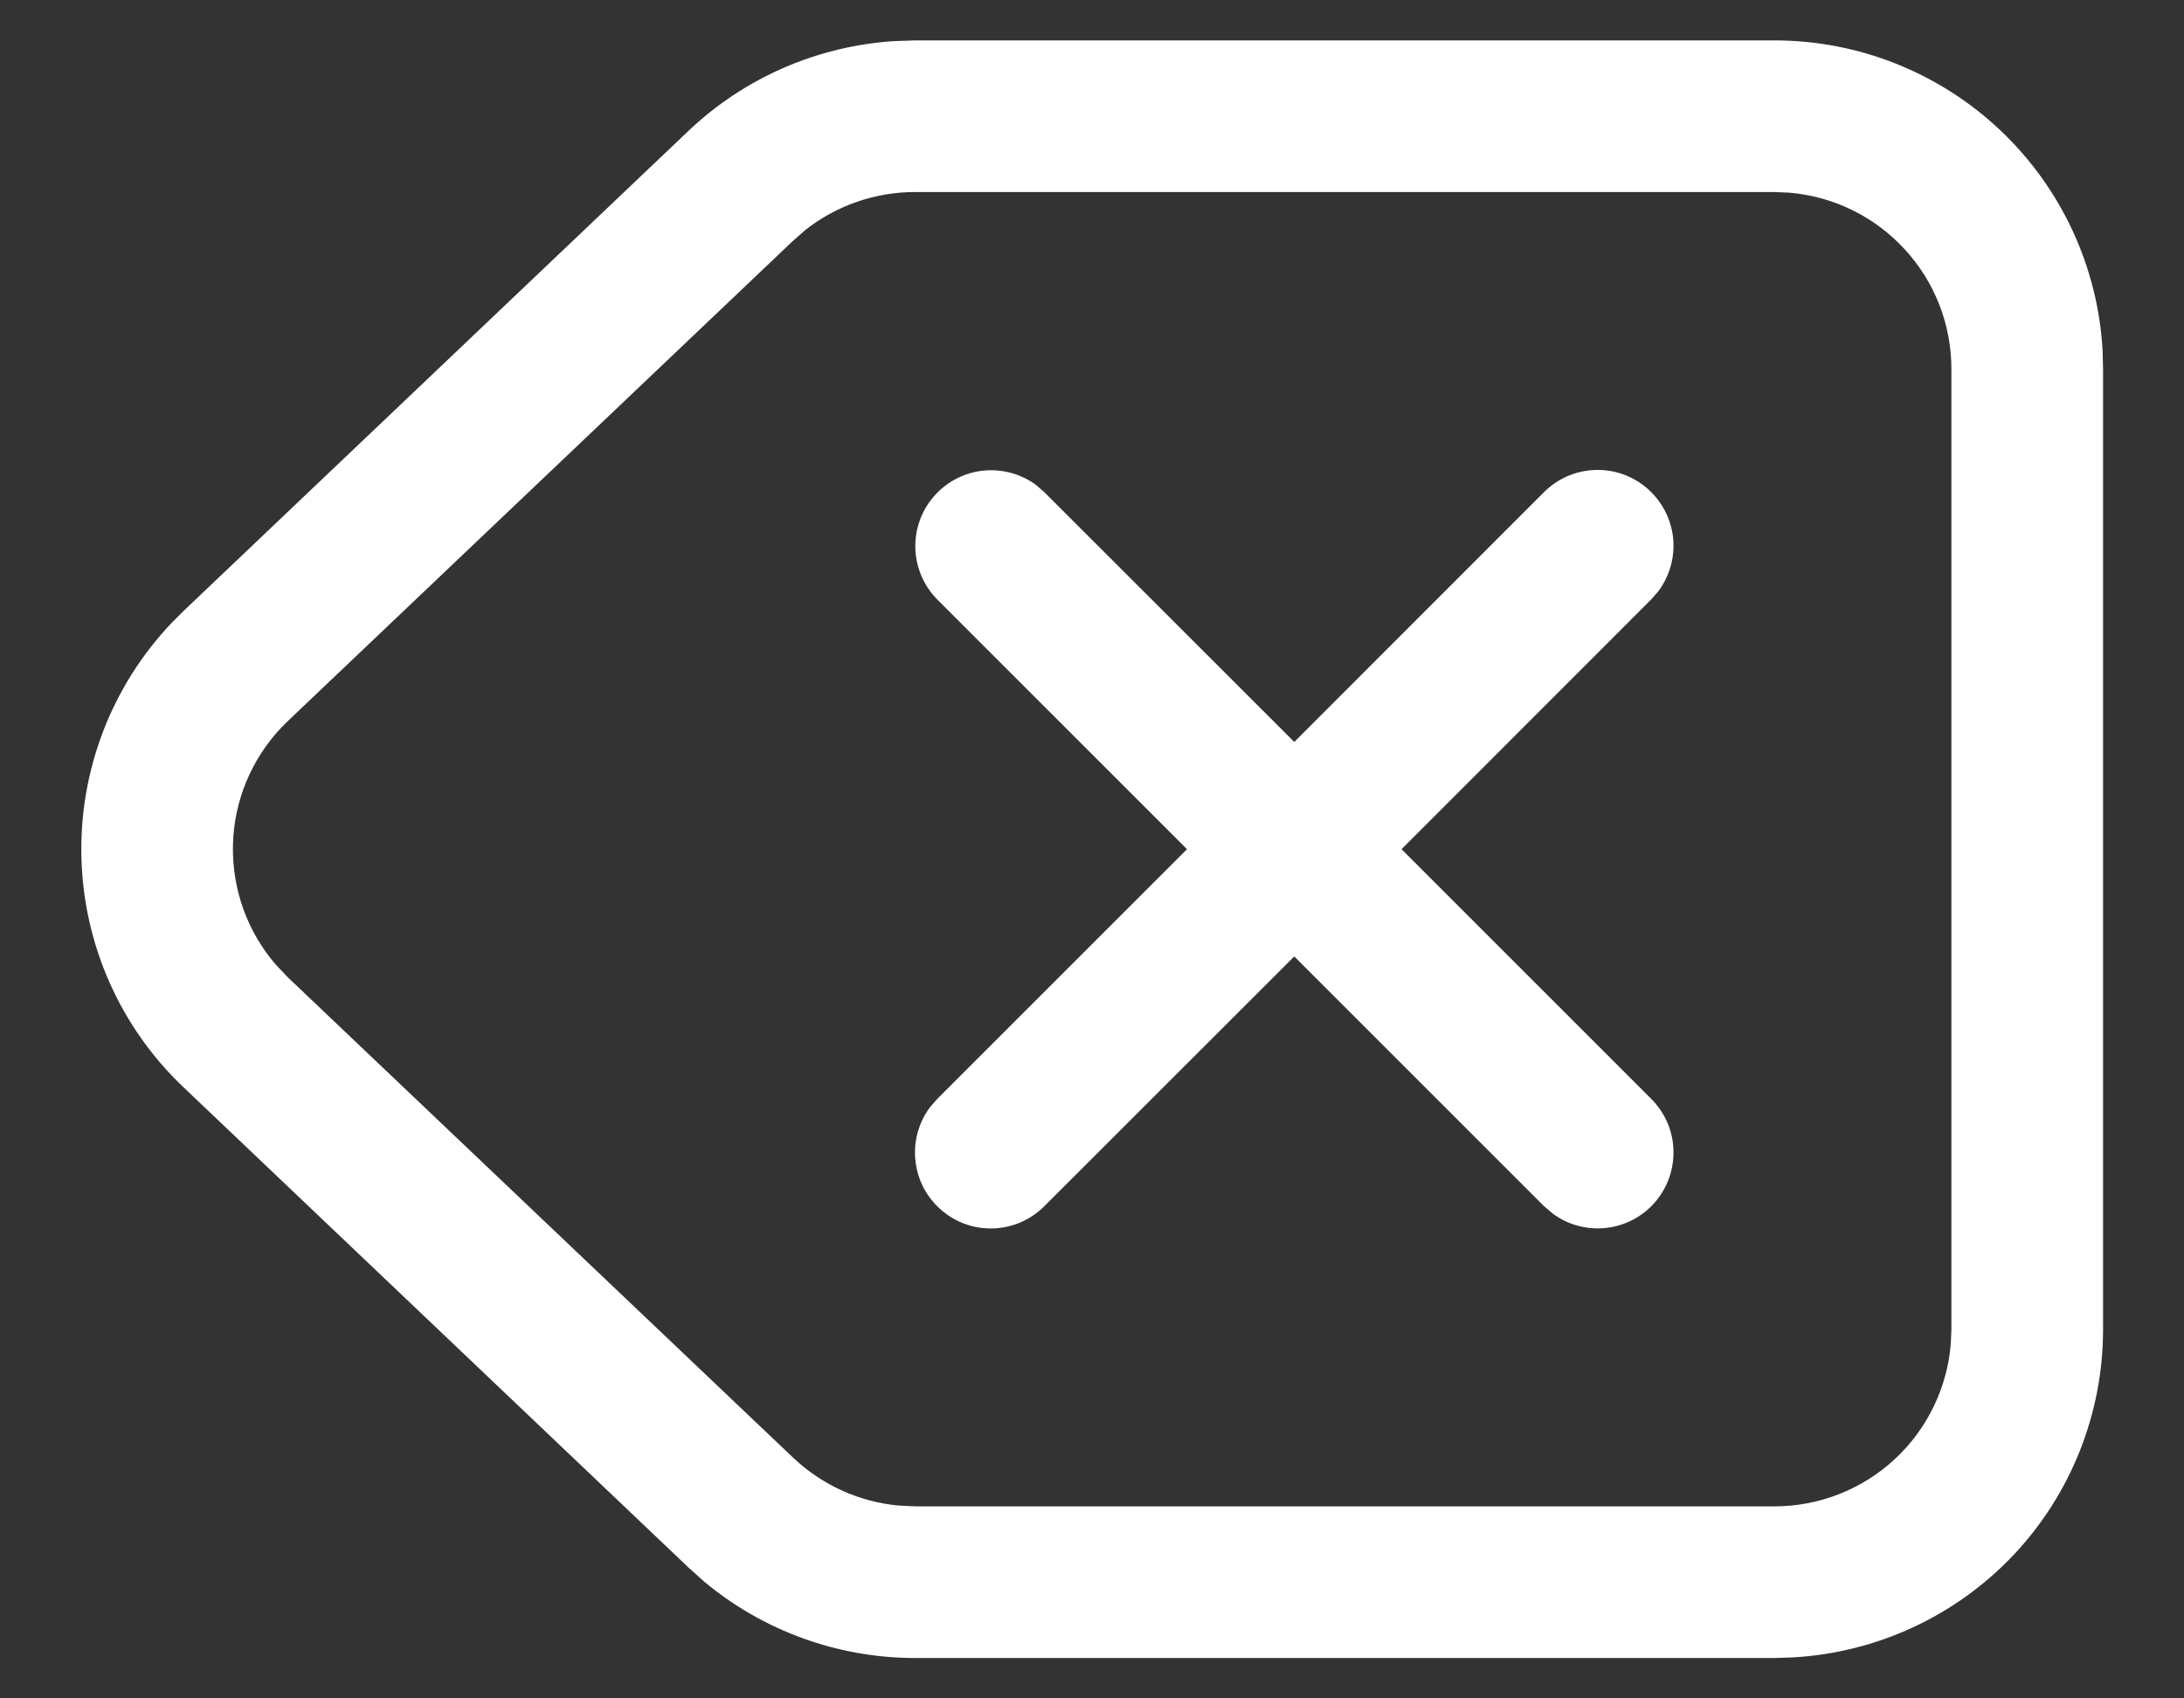 <svg width="18" height="14" viewBox="0 0 18 14" fill="none" xmlns="http://www.w3.org/2000/svg">
<rect x="0" y="0" width="18" height="14" fill="#333333" stroke="none"/>
<path d="M14.625 0.333C15.317 0.333 15.982 0.598 16.485 1.073C16.988 1.548 17.29 2.198 17.329 2.888L17.333 3.042V10.958C17.333 11.65 17.069 12.316 16.594 12.819C16.119 13.321 15.469 13.623 14.778 13.662L14.625 13.667H7.541C6.906 13.667 6.291 13.444 5.803 13.037L5.674 12.921L1.512 8.962C0.991 8.468 0.689 7.786 0.671 7.068C0.653 6.35 0.92 5.655 1.415 5.134L1.512 5.037L5.674 1.079C6.134 0.642 6.734 0.38 7.368 0.339L7.542 0.333H14.626H14.625ZM14.625 1.583H7.541C7.215 1.583 6.898 1.692 6.641 1.893L6.536 1.985L2.373 5.943L2.321 5.995C2.071 6.258 1.928 6.604 1.92 6.966C1.912 7.329 2.038 7.681 2.276 7.955L2.373 8.057L6.536 12.015C6.773 12.24 7.078 12.379 7.402 12.41L7.541 12.417H14.625C14.991 12.417 15.344 12.279 15.613 12.031C15.882 11.783 16.048 11.442 16.078 11.078L16.083 10.958V3.042C16.083 2.676 15.946 2.323 15.697 2.054C15.449 1.784 15.109 1.618 14.744 1.588L14.625 1.583ZM8.538 3.997L8.608 4.058L10.667 6.116L12.725 4.057C12.836 3.946 12.986 3.88 13.144 3.874C13.302 3.868 13.456 3.922 13.576 4.026C13.695 4.129 13.771 4.273 13.789 4.43C13.806 4.587 13.763 4.745 13.669 4.872L13.608 4.942L11.551 7L13.609 9.058C13.721 9.17 13.787 9.32 13.792 9.477C13.798 9.635 13.744 9.789 13.641 9.909C13.538 10.029 13.393 10.105 13.236 10.122C13.079 10.139 12.922 10.097 12.795 10.002L12.725 9.942L10.667 7.884L8.608 9.942C8.497 10.054 8.347 10.12 8.189 10.126C8.031 10.132 7.877 10.078 7.758 9.974C7.638 9.871 7.562 9.727 7.545 9.57C7.527 9.413 7.57 9.255 7.664 9.128L7.725 9.058L9.783 7L7.725 4.942C7.614 4.83 7.55 4.681 7.544 4.523C7.539 4.366 7.592 4.213 7.695 4.094C7.798 3.974 7.942 3.898 8.098 3.88C8.254 3.863 8.412 3.904 8.538 3.997Z" fill="#fff"/>
</svg>
